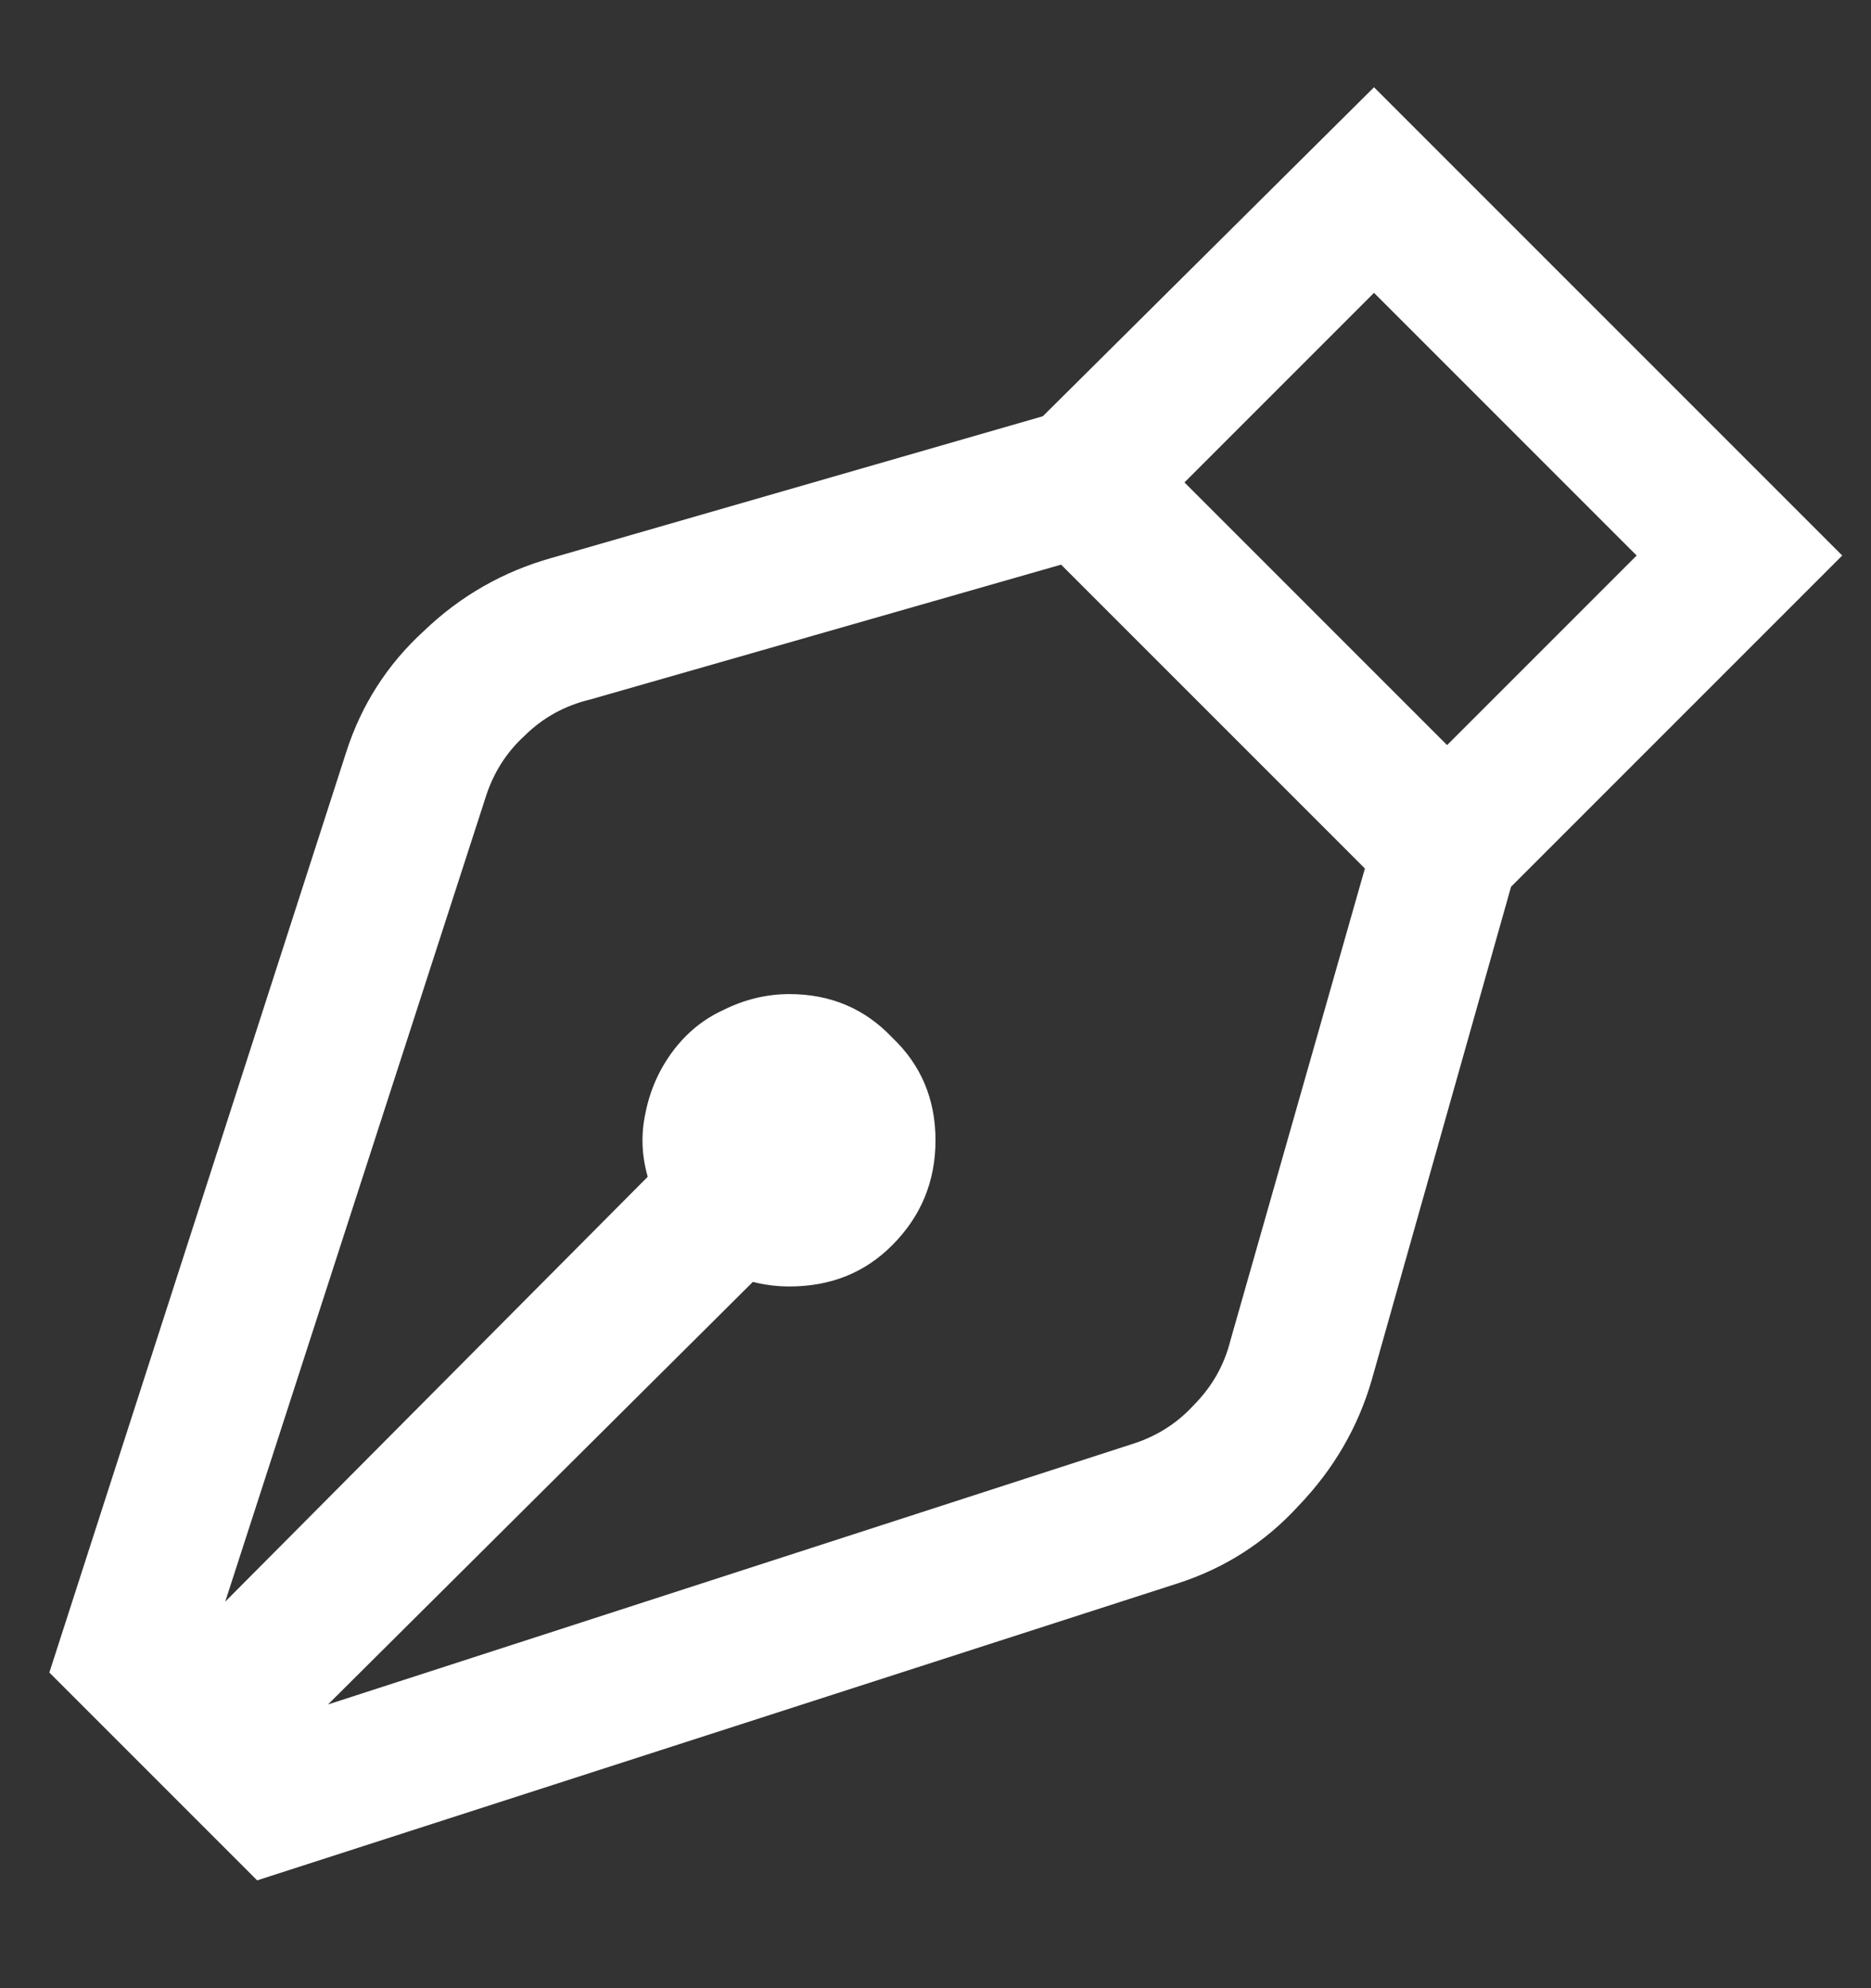 <svg width="16" height="17" viewBox="0 0 16 17" fill="none" xmlns="http://www.w3.org/2000/svg">
<rect x="0" y="0" width="16" height="17" fill="#333333" stroke="none"/>
<path d="M11.75 0.746L8.918 3.559L4.719 4.77C4.302 4.887 3.938 5.095 3.625 5.395C3.312 5.681 3.091 6.026 2.961 6.43L0.422 14.301L2.199 16.078L10.07 13.539C10.474 13.409 10.819 13.188 11.105 12.875C11.405 12.562 11.613 12.204 11.73 11.801L12.922 7.582L15.754 4.75L11.75 0.746ZM11.75 2.504L13.996 4.75L12.375 6.371L10.129 4.125L11.75 2.504ZM9.074 4.828L11.672 7.426L10.52 11.469C10.467 11.677 10.363 11.859 10.207 12.016C10.064 12.172 9.888 12.283 9.68 12.348L2.805 14.574L6.438 10.961C6.542 10.987 6.646 11 6.75 11C7.102 11 7.395 10.883 7.629 10.648C7.876 10.401 8 10.102 8 9.75C8 9.398 7.876 9.105 7.629 8.871C7.395 8.624 7.102 8.5 6.75 8.5C6.555 8.5 6.366 8.546 6.184 8.637C6.014 8.715 5.871 8.832 5.754 8.988C5.637 9.145 5.559 9.32 5.52 9.516C5.48 9.698 5.487 9.88 5.539 10.062L1.926 13.695L4.152 6.82C4.217 6.612 4.328 6.436 4.484 6.293C4.641 6.137 4.829 6.033 5.051 5.98L9.074 4.828Z" fill="white"/>
</svg>
